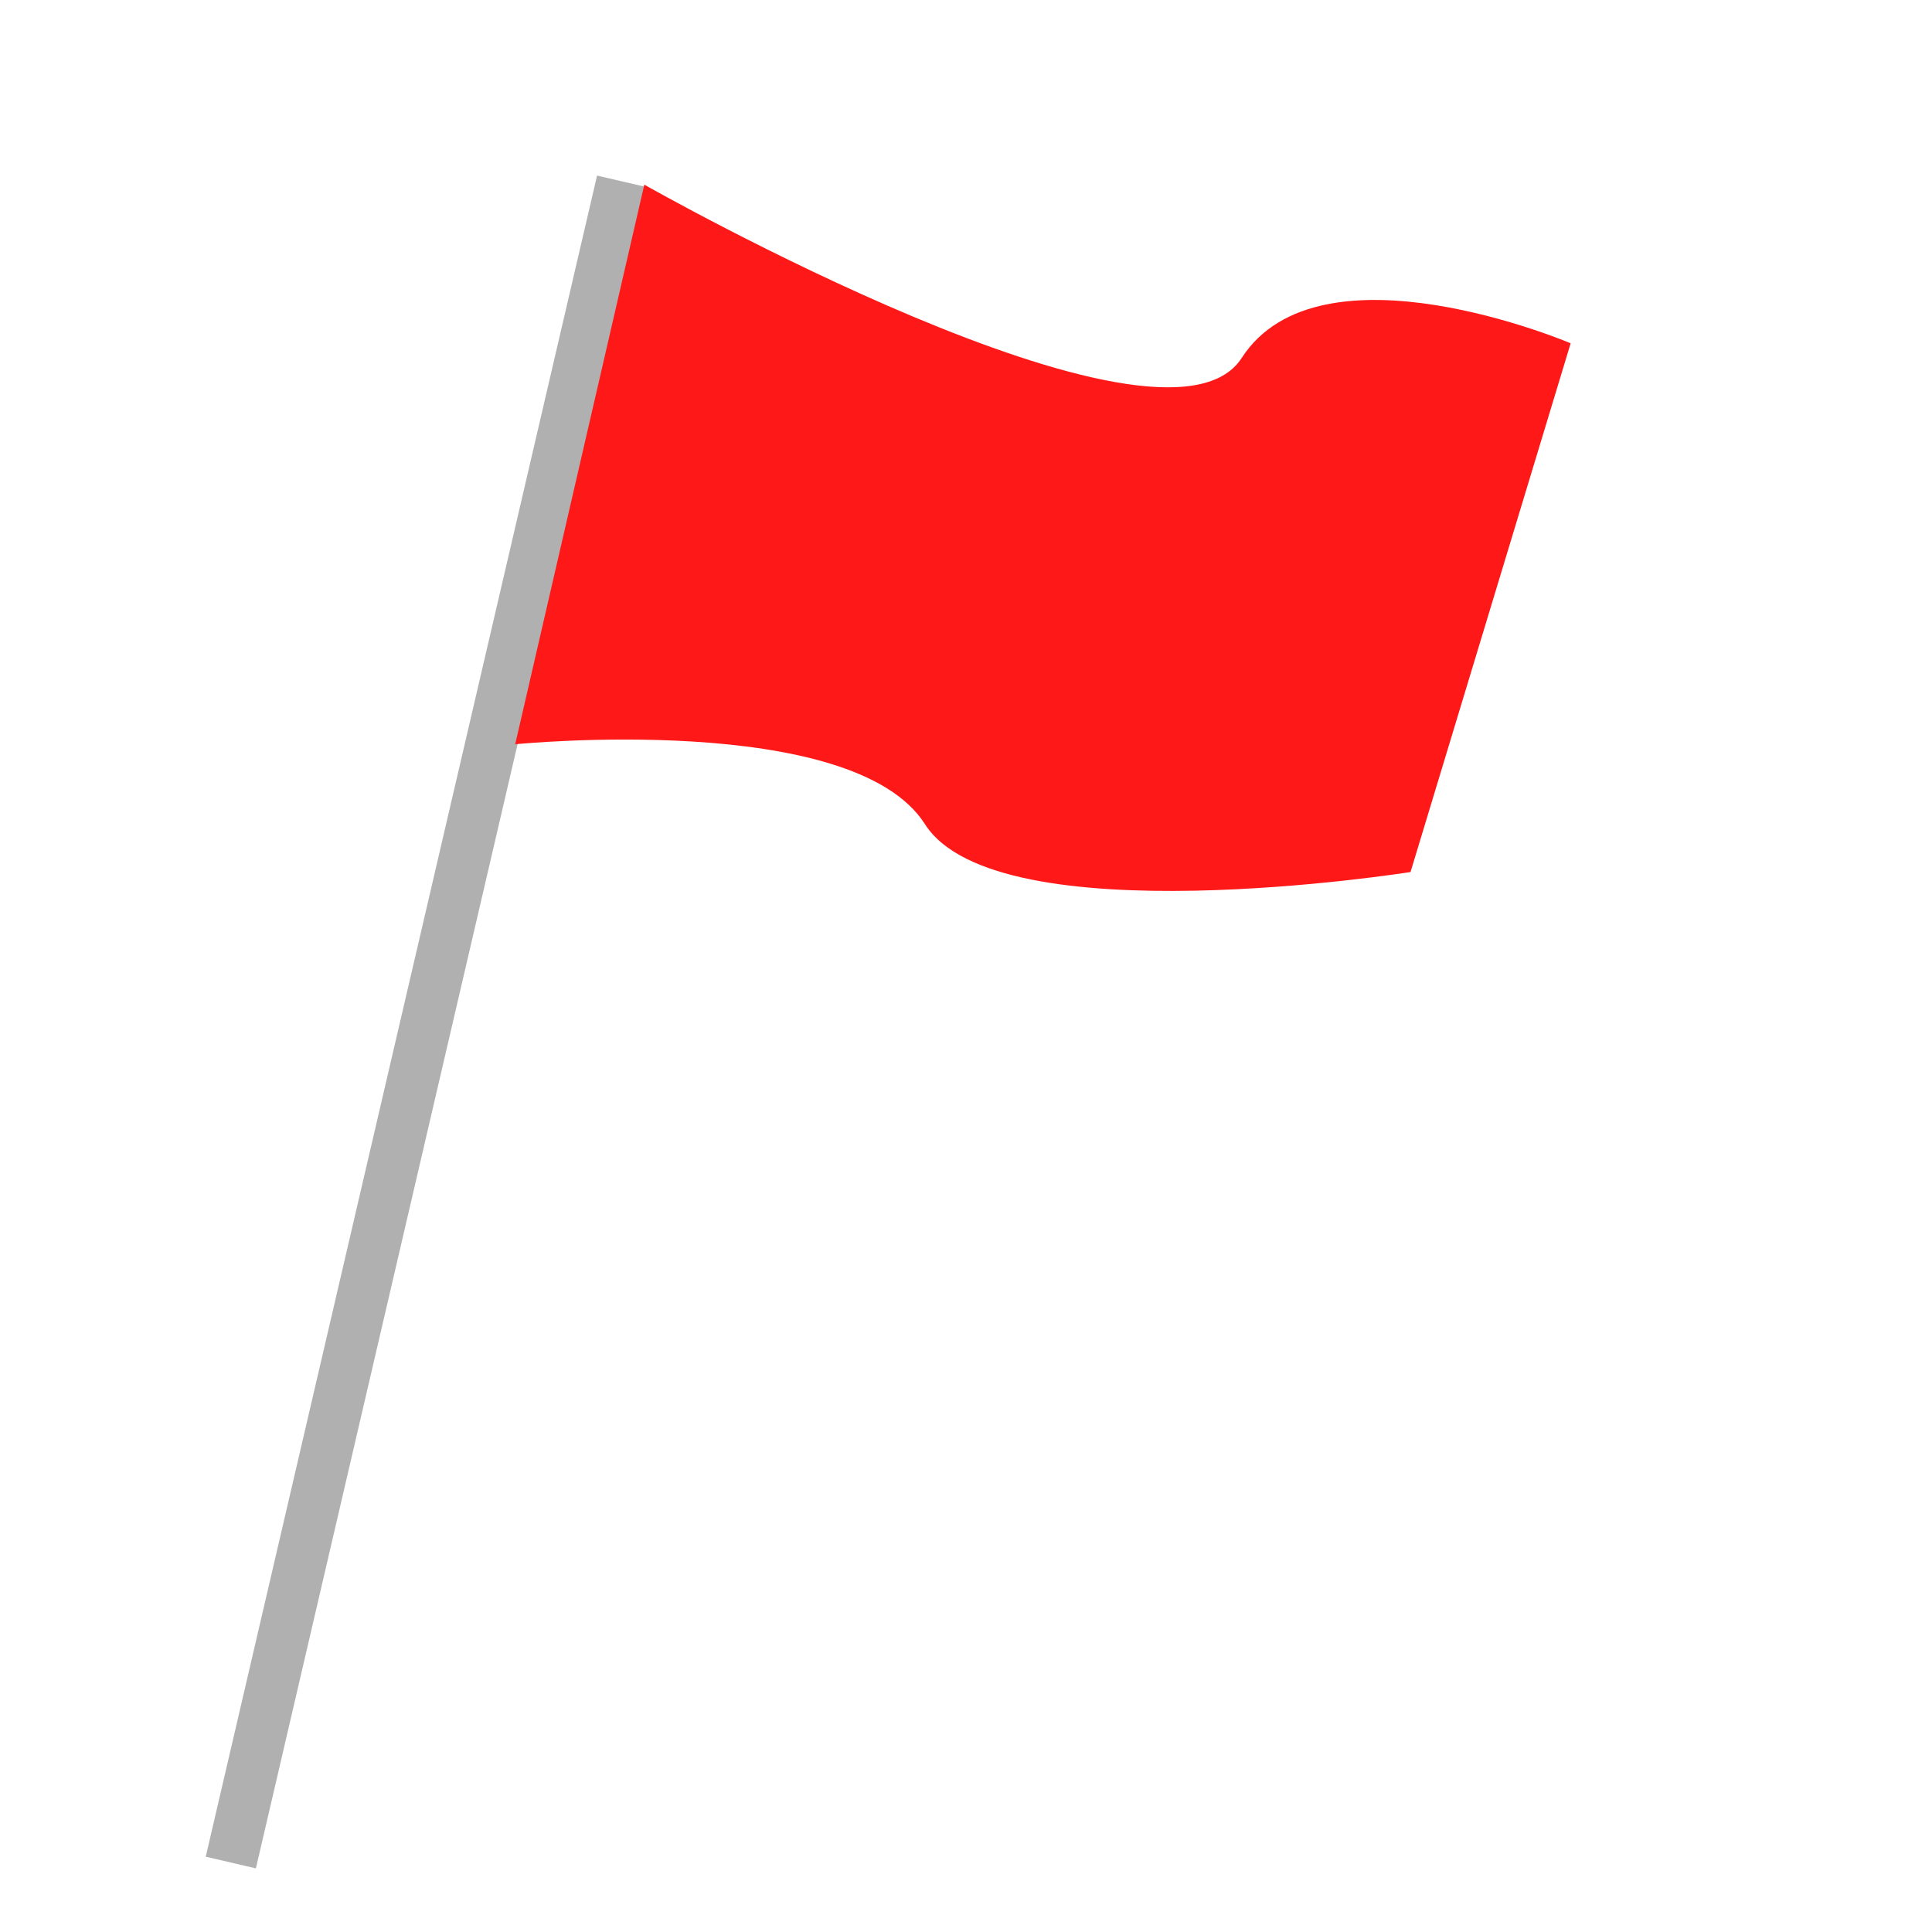<?xml version="1.0" encoding="UTF-8" standalone="no"?>
<!-- Created with Inkscape (http://www.inkscape.org/) -->

<svg
   width="500"
   height="500"
   viewBox="0 0 132.292 132.292"
   version="1.1"
   id="svg1"
   inkscape:version="1.3.2 (091e20e, 2023-11-25, custom)"
   sodipodi:docname="EndFlag.svg"
   xmlns:inkscape="http://www.inkscape.org/namespaces/inkscape"
   xmlns:sodipodi="http://sodipodi.sourceforge.net/DTD/sodipodi-0.dtd"
   xmlns="http://www.w3.org/2000/svg"
   xmlns:svg="http://www.w3.org/2000/svg">
  <sodipodi:namedview
     id="namedview1"
     pagecolor="#ffffff"
     bordercolor="#000000"
     borderopacity="0.25"
     inkscape:showpageshadow="2"
     inkscape:pageopacity="0.0"
     inkscape:pagecheckerboard="0"
     inkscape:deskcolor="#d1d1d1"
     inkscape:document-units="mm"
     inkscape:zoom="1.9578167"
     inkscape:cx="238.78639"
     inkscape:cy="109.05004"
     inkscape:window-width="1920"
     inkscape:window-height="991"
     inkscape:window-x="2391"
     inkscape:window-y="-9"
     inkscape:window-maximized="1"
     inkscape:current-layer="layer1" />
  <defs
     id="defs1" />
  <g
     inkscape:label="Layer 1"
     inkscape:groupmode="layer"
     id="layer1">
    <path
       style="fill:#7b7b7b;fill-opacity:1;stroke:#b0b0b0;stroke-width:3.526;stroke-opacity:1"
       d="M 15.805,127.535 42.6,12.422"
       id="path1" />
    <path
       style="fill:#ff1818;fill-opacity:1;stroke:#ff4c4c;stroke-width:4.279;stroke-opacity:0;stroke-dasharray:none"
       d="m 44.119,12.645 c 0,0 35.54,20.18 40.903,11.869 5.363,-8.311 22.527,-1.008 22.527,-1.008 L 96.585,59.711 c 0,0 -28.3,4.502 -33.252,-3.28 C 58.38,48.648 35.278,50.962 35.278,50.962"
       id="path2" />
  </g>
</svg>
